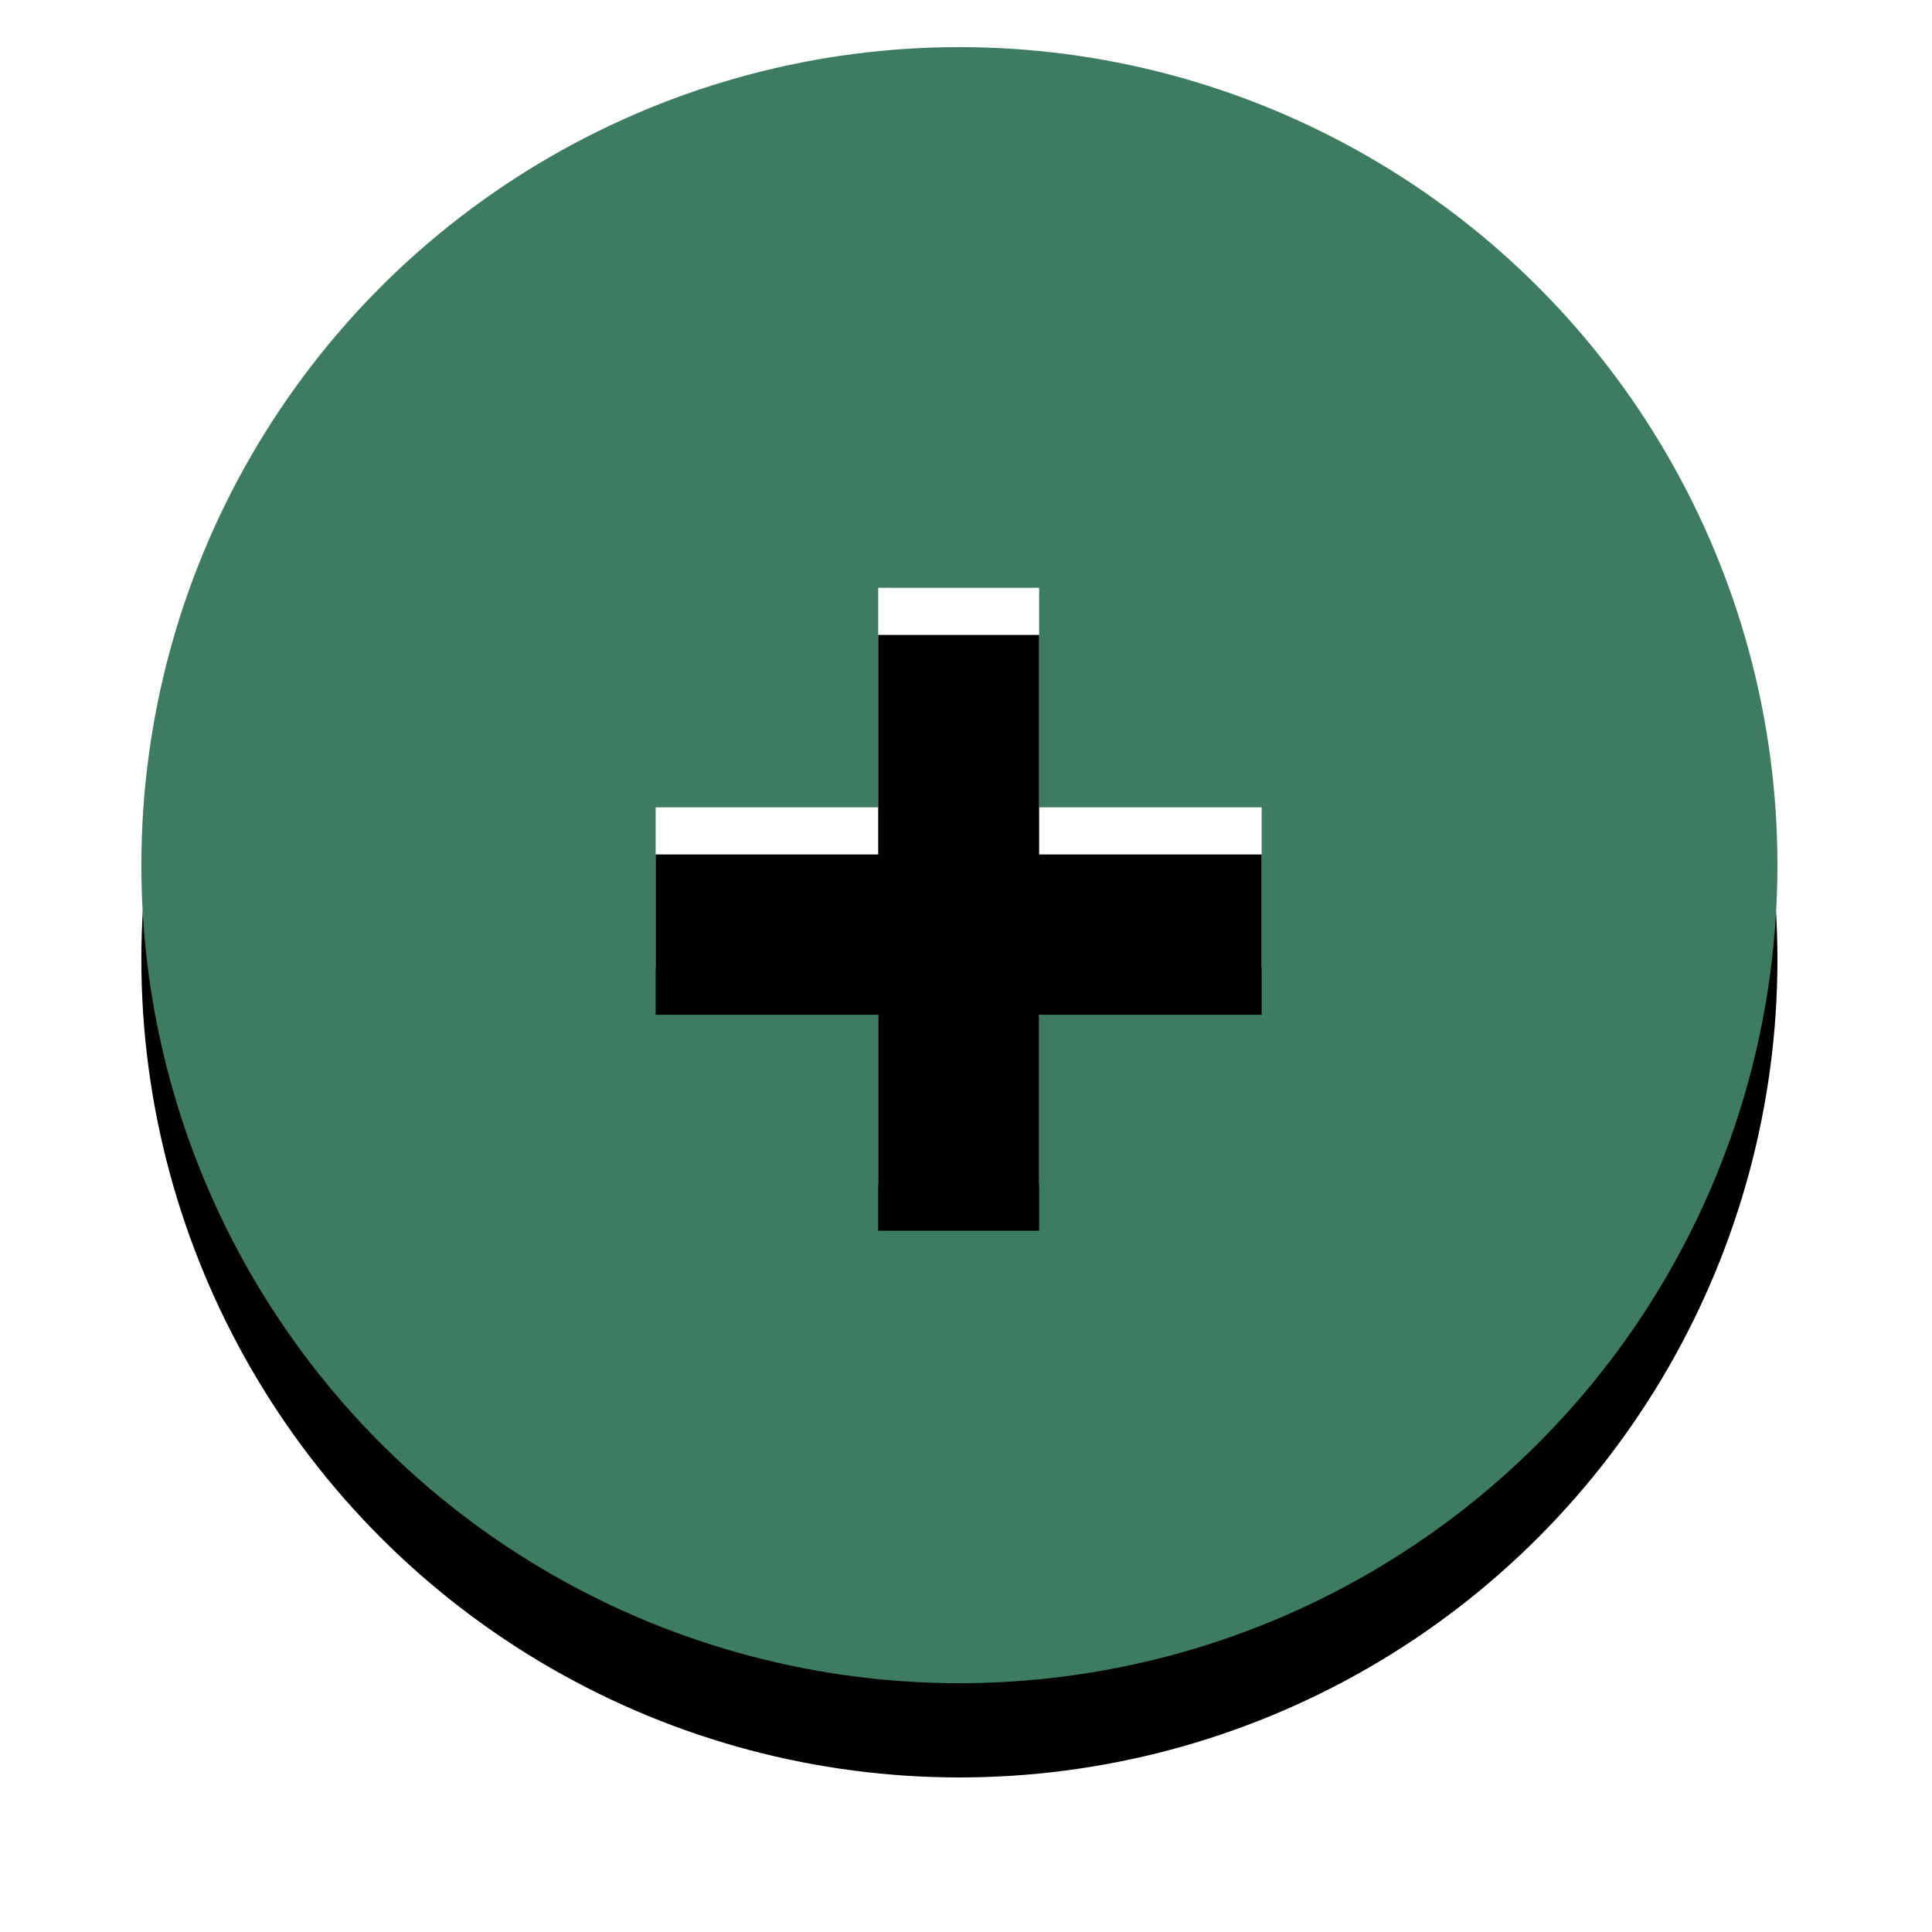 <?xml version="1.0" encoding="UTF-8"?>
<svg width="41px" height="41px" viewBox="0 0 41 41" version="1.1" xmlns="http://www.w3.org/2000/svg" xmlns:xlink="http://www.w3.org/1999/xlink">
    <!-- Generator: Sketch 53.2 (72643) - https://sketchapp.com -->
    <title>button</title>
    <desc>Created with Sketch.</desc>
    <defs>
        <linearGradient x1="0%" y1="0%" x2="83.632%" y2="83.632%" id="linearGradient-1">
            <stop stop-color="#FF6CC9" offset="0%"></stop>
            <stop stop-color="#8559F0" offset="100%"></stop>
        </linearGradient>
        <circle id="path-2" cx="17.36" cy="17.36" r="17.36"></circle>
        <filter x="-15.8%" y="-10.1%" width="131.7%" height="131.7%" filterUnits="objectBoundingBox" id="filter-3">
            <feOffset dx="0" dy="2" in="SourceAlpha" result="shadowOffsetOuter1"></feOffset>
            <feGaussianBlur stdDeviation="1.5" in="shadowOffsetOuter1" result="shadowBlurOuter1"></feGaussianBlur>
            <feColorMatrix values="0 0 0 0 0   0 0 0 0 0   0 0 0 0 0  0 0 0 0.196 0" type="matrix" in="shadowBlurOuter1"></feColorMatrix>
        </filter>
        <polygon id="path-4" points="15.637 19.535 10.914 19.535 10.914 16.133 15.637 16.133 15.637 11.474 19.052 11.474 19.052 16.133 23.774 16.133 23.774 19.535 19.052 19.535 19.052 24.118 15.637 24.118"></polygon>
        <filter x="-11.7%" y="-11.9%" width="123.3%" height="123.7%" filterUnits="objectBoundingBox" id="filter-5">
            <feGaussianBlur stdDeviation="1" in="SourceAlpha" result="shadowBlurInner1"></feGaussianBlur>
            <feOffset dx="0" dy="1" in="shadowBlurInner1" result="shadowOffsetInner1"></feOffset>
            <feComposite in="shadowOffsetInner1" in2="SourceAlpha" operator="arithmetic" k2="-1" k3="1" result="shadowInnerInner1"></feComposite>
            <feColorMatrix values="0 0 0 0 0   0 0 0 0 0   0 0 0 0 0  0 0 0 0.5 0" type="matrix" in="shadowInnerInner1"></feColorMatrix>
        </filter>
    </defs>
    <g id="desktop" stroke="none" stroke-width="1" fill="none" fill-rule="evenodd">
        <g id="1" transform="translate(-1462, -41)" fill-rule="nonzero">
            <g id="header" transform="translate(45, 41)">
                <g id="#6" transform="translate(1291, 0)">
                    <g id="button" transform="translate(129, 1)">
                        <g id="Oval-Copy-7">
                            <use fill="black" fill-opacity="1" filter="url(#filter-3)" xlink:href="#path-2"></use>
                            <use fill="#3d7c61" xlink:href="#path-2"></use>
                        </g>
                        <g id="+">
                            <use fill="#FFFFFF" xlink:href="#path-4"></use>
                            <use fill="black" fill-opacity="1" filter="url(#filter-5)" xlink:href="#path-4"></use>
                        </g>
                    </g>
                </g>
            </g>
        </g>
    </g>
</svg>